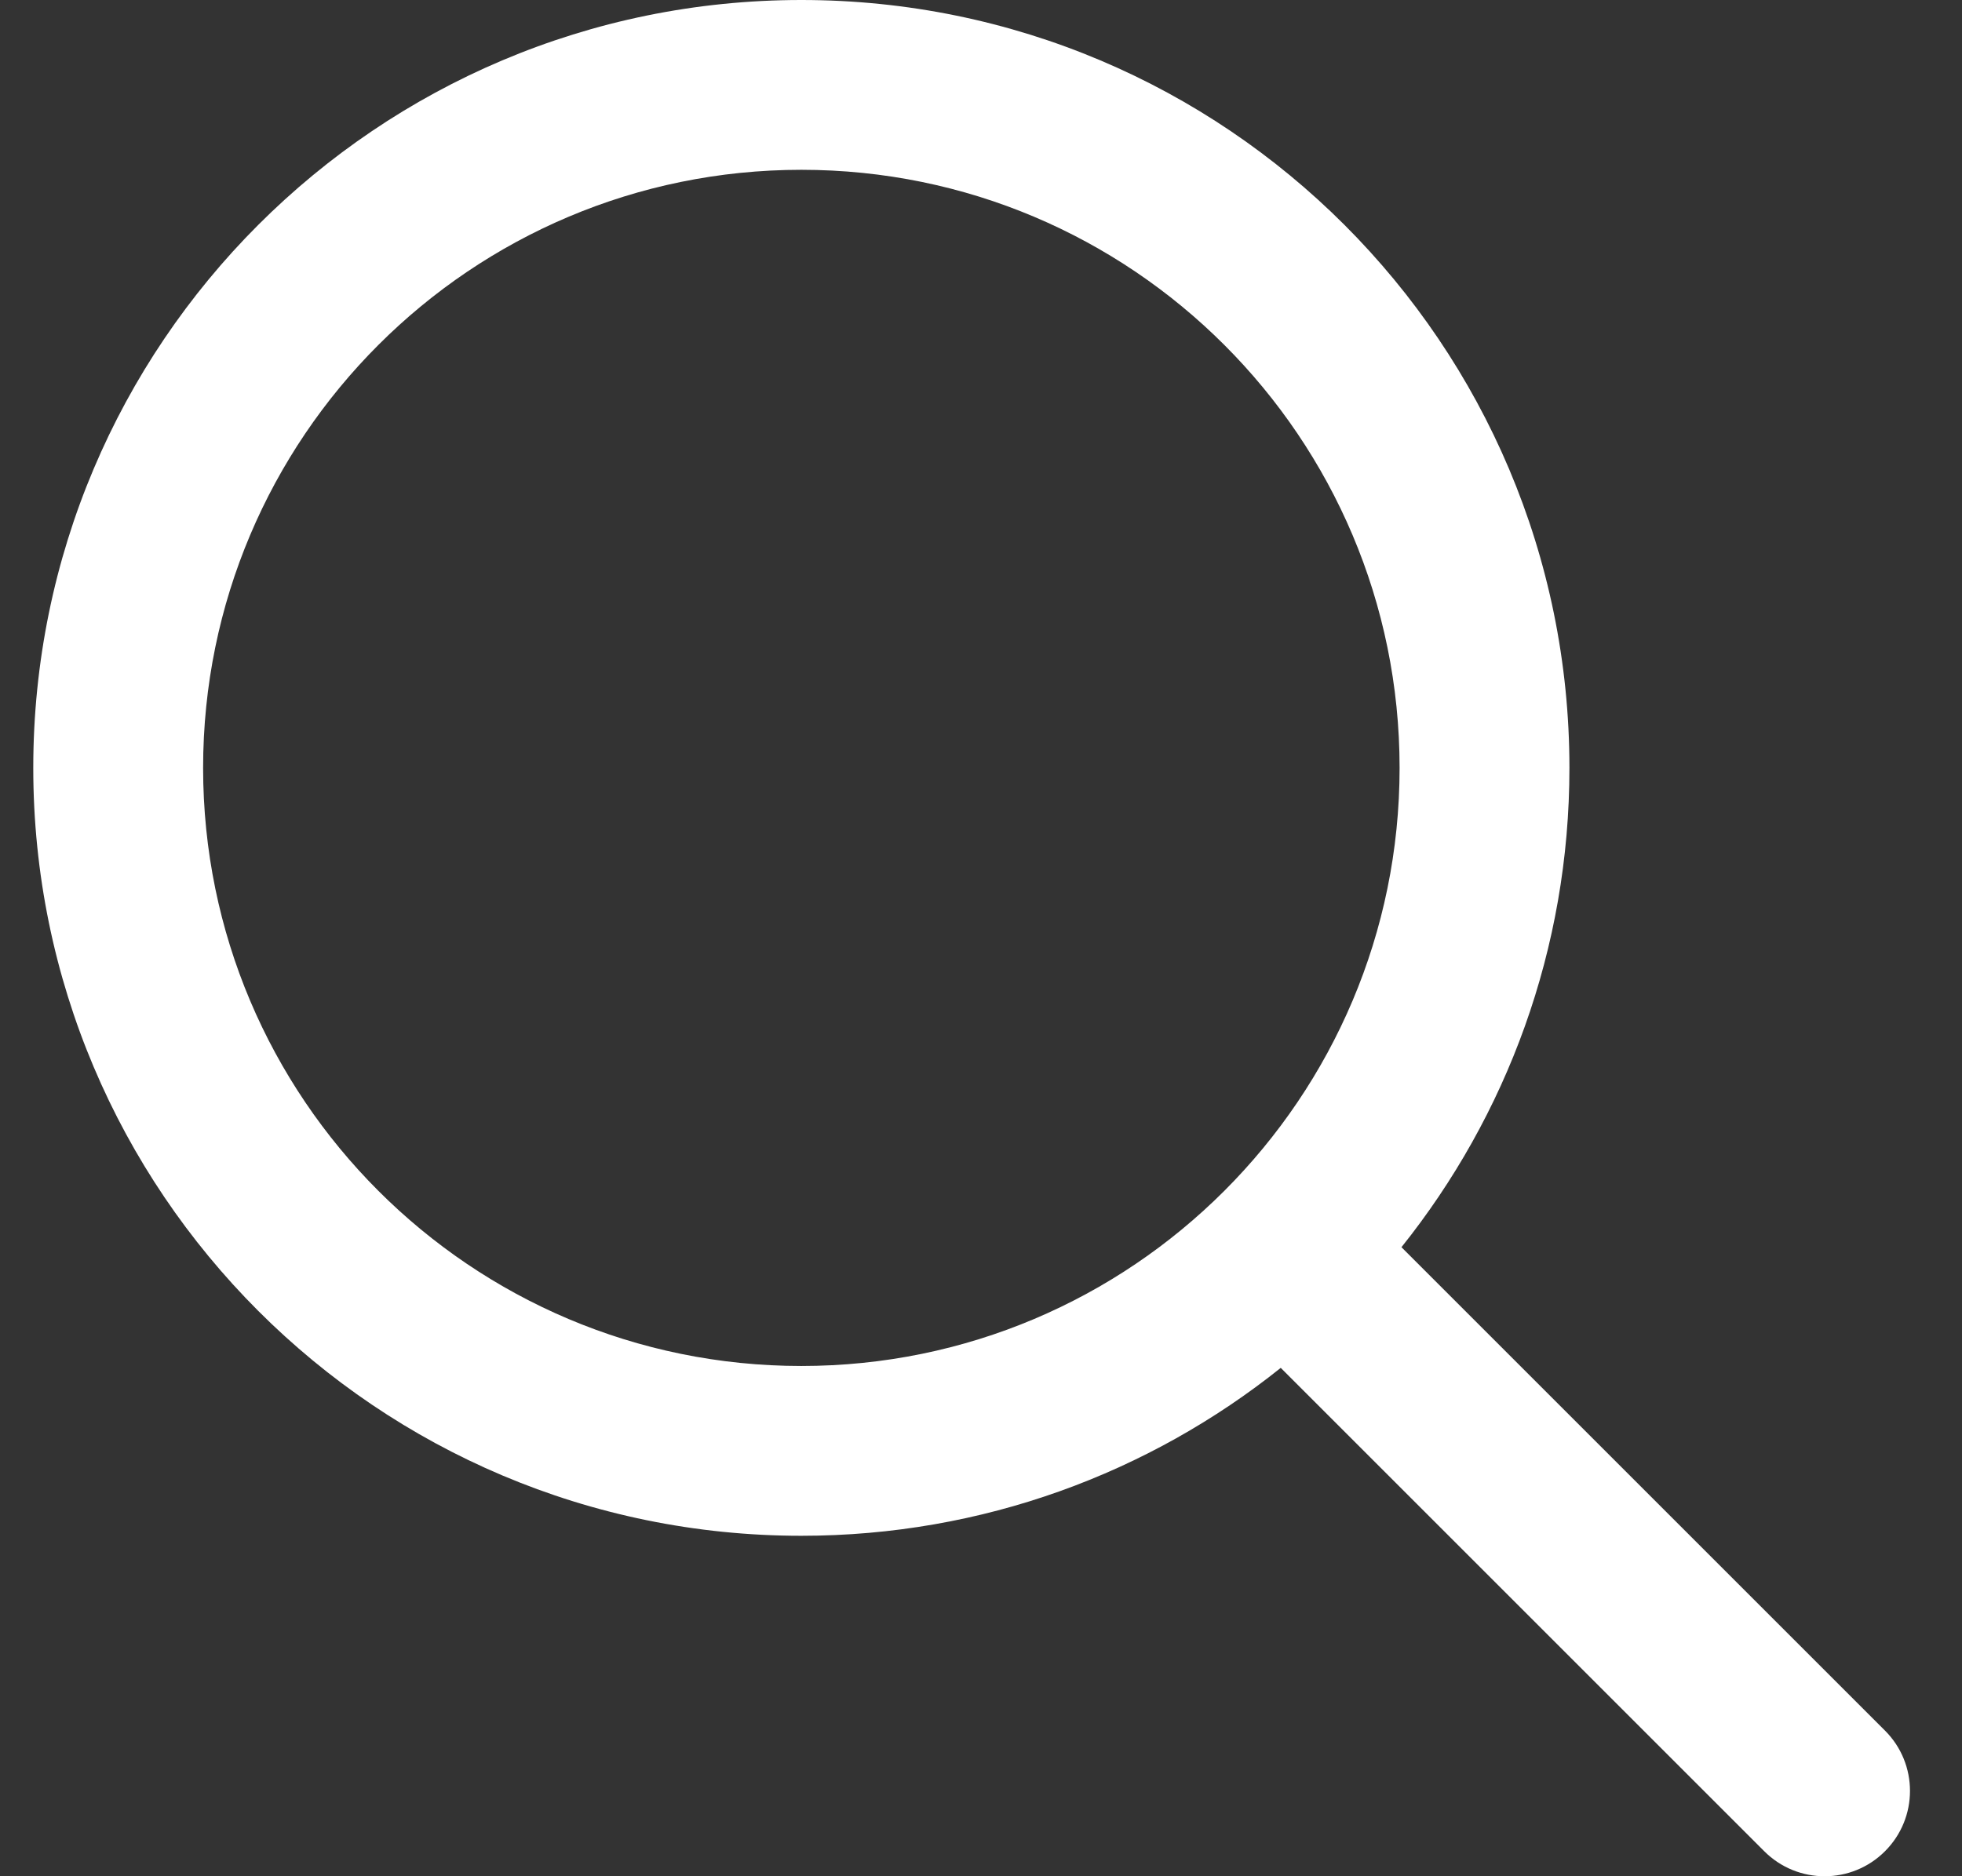 <svg width="23" height="22" viewBox="0 0 23 22" fill="none" xmlns="http://www.w3.org/2000/svg">
<rect x="0" y="0" width="23" height="22" fill="#333333" stroke="none"/>
<path fill-rule="evenodd" clip-rule="evenodd" d="M16.429 14.624C17.661 13.084 18.398 11.13 18.398 9.004C18.398 4.031 14.367 0 9.394 0C4.421 0 0.39 4.031 0.39 9.004C0.39 13.977 4.421 18.008 9.394 18.008C11.52 18.008 13.474 17.271 15.014 16.039L20.682 21.707C21.073 22.098 21.706 22.098 22.097 21.707C22.488 21.316 22.488 20.683 22.097 20.292L16.429 14.624ZM9.394 16.017C5.521 16.017 2.381 12.877 2.381 9.004C2.381 5.131 5.521 1.991 9.394 1.991C13.267 1.991 16.407 5.131 16.407 9.004C16.407 12.877 13.267 16.017 9.394 16.017Z" fill="white"/>
</svg>
